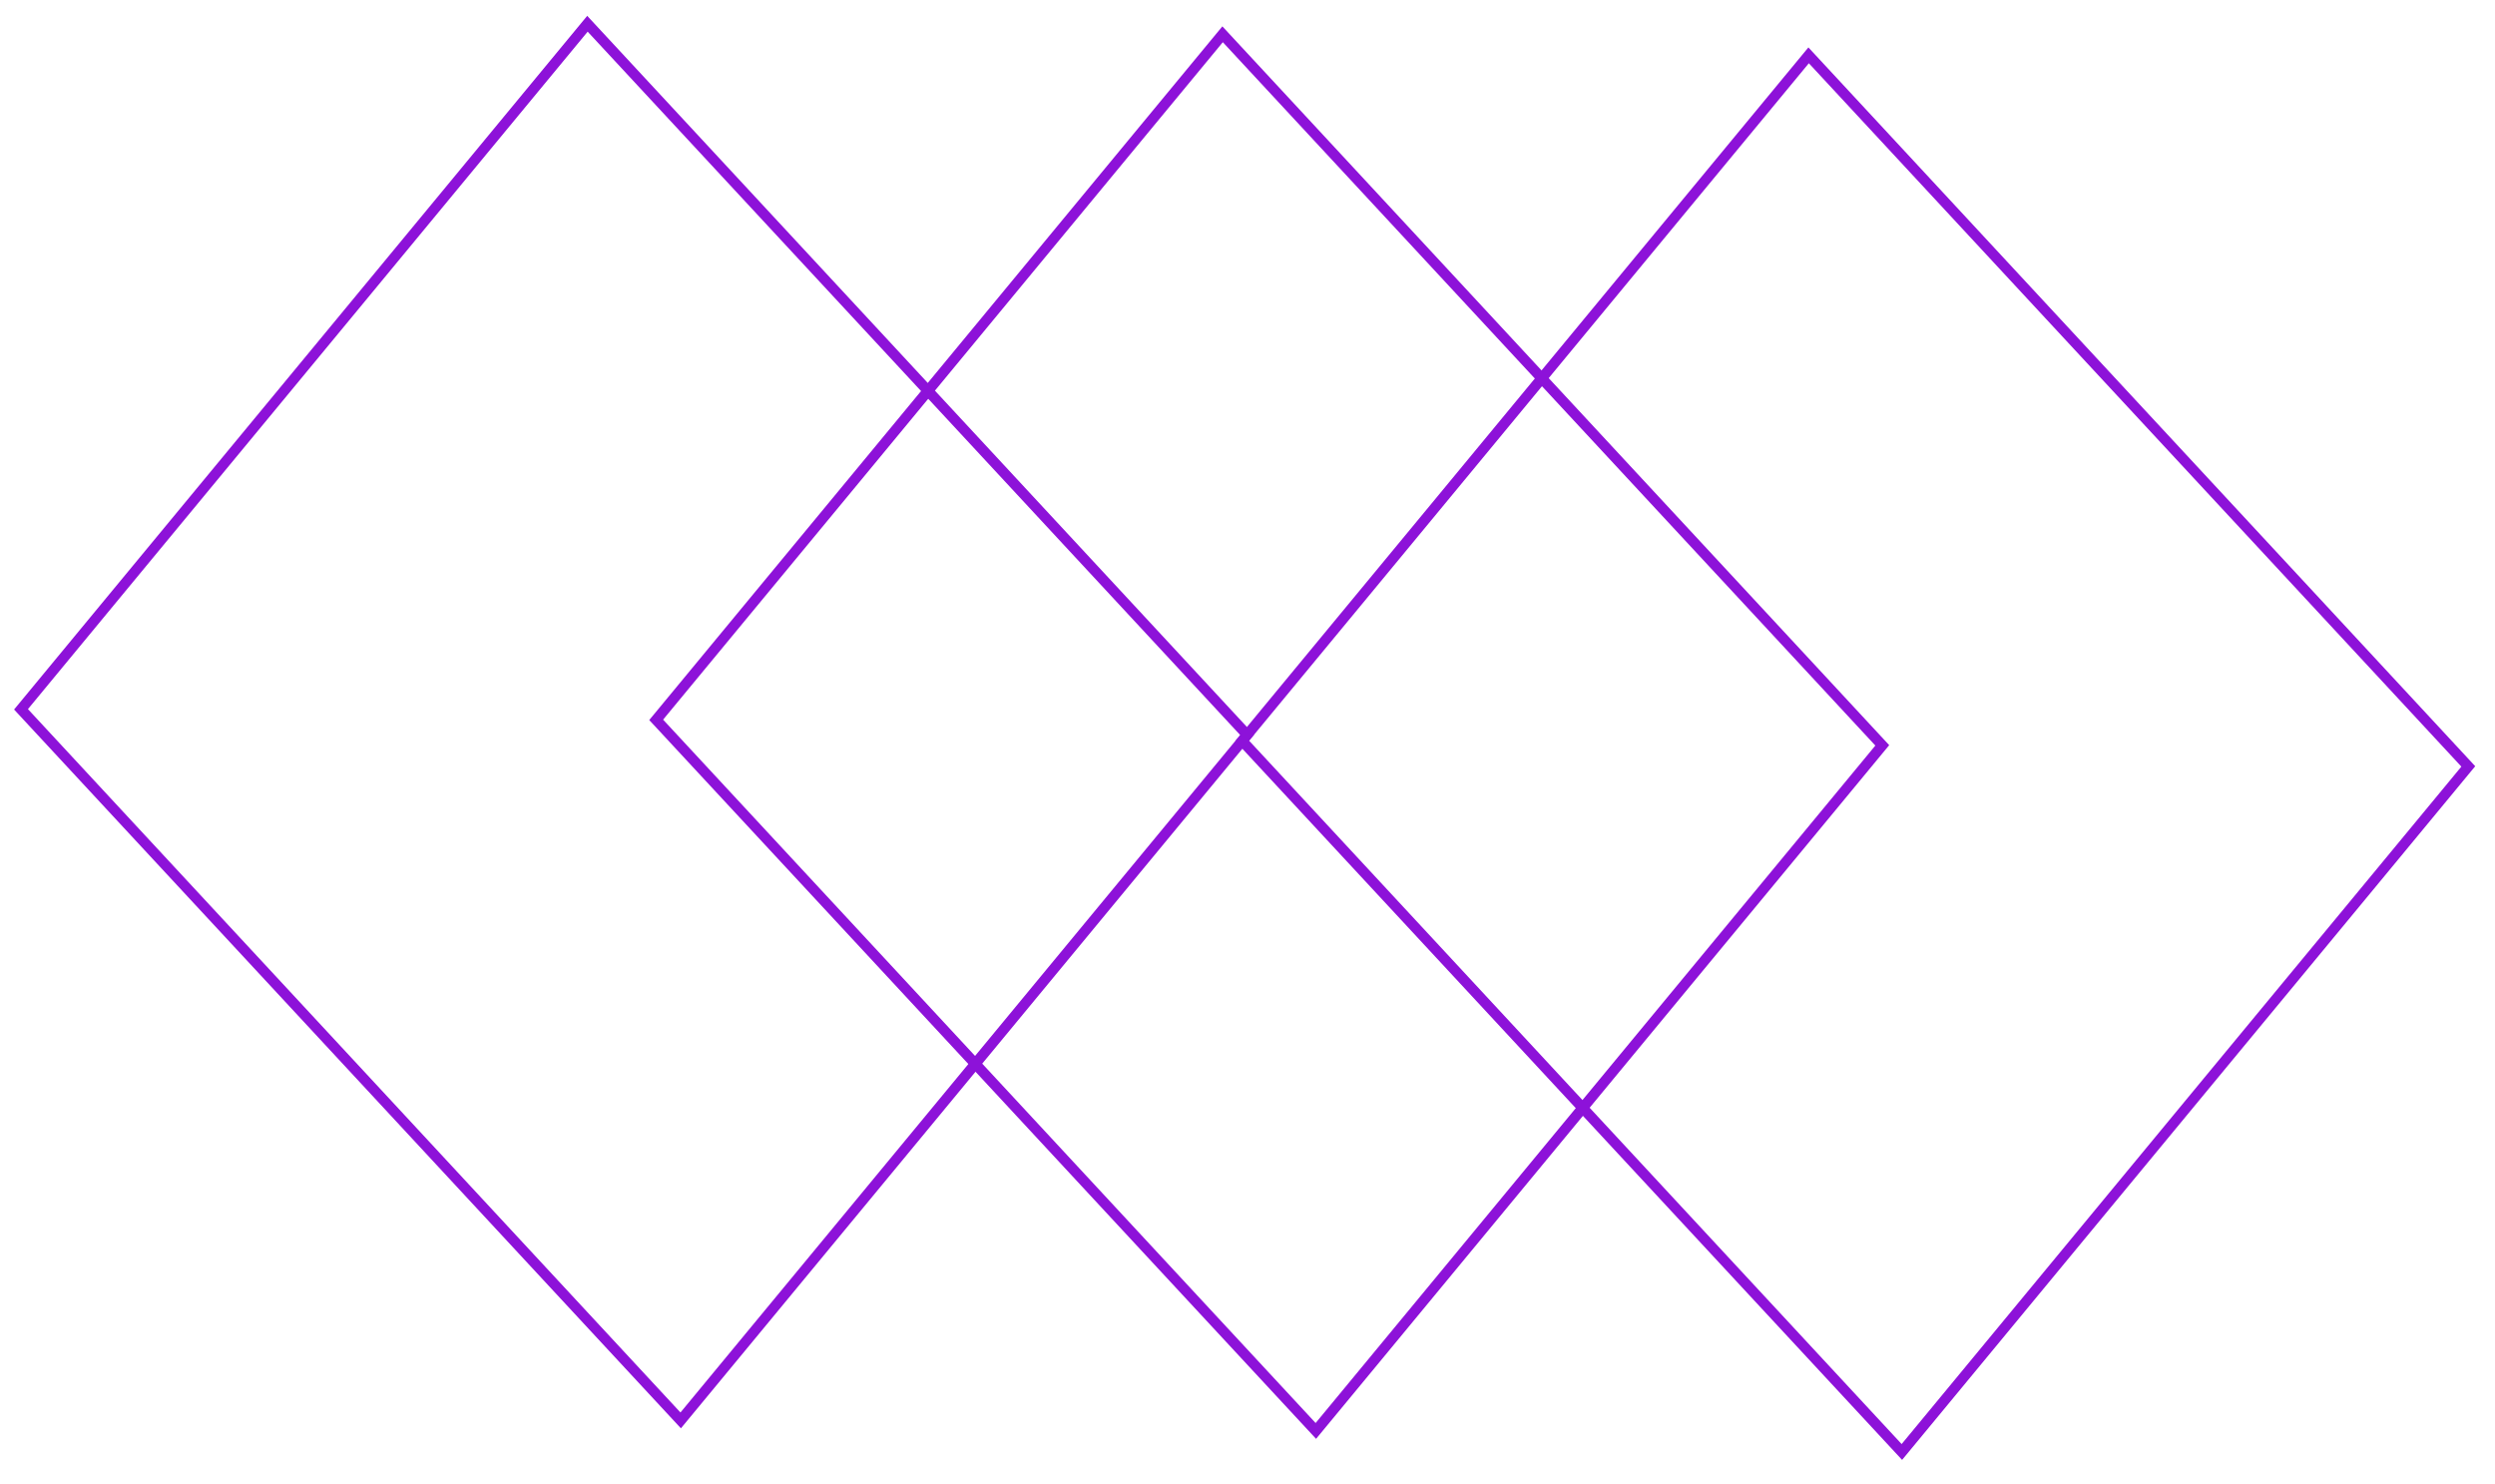 <svg width="237" height="141" viewBox="0 0 237 141" fill="none" xmlns="http://www.w3.org/2000/svg">
<rect x="0.064" y="2.256" width="92.151" height="84.466" transform="matrix(0.68 0.733 -0.637 0.771 57.194 0.47)" stroke="#8D12D9" strokeWidth="3"/>
<rect x="0.064" y="2.256" width="92.151" height="84.466" transform="matrix(0.68 0.733 -0.637 0.771 173.194 3.47)" stroke="#8D12D9" strokeWidth="3"/>
<rect x="0.064" y="2.256" width="92.151" height="84.466" transform="matrix(0.68 0.733 -0.637 0.771 117.528 1.47)" stroke="#8D12D9" strokeWidth="3"/>
</svg>
